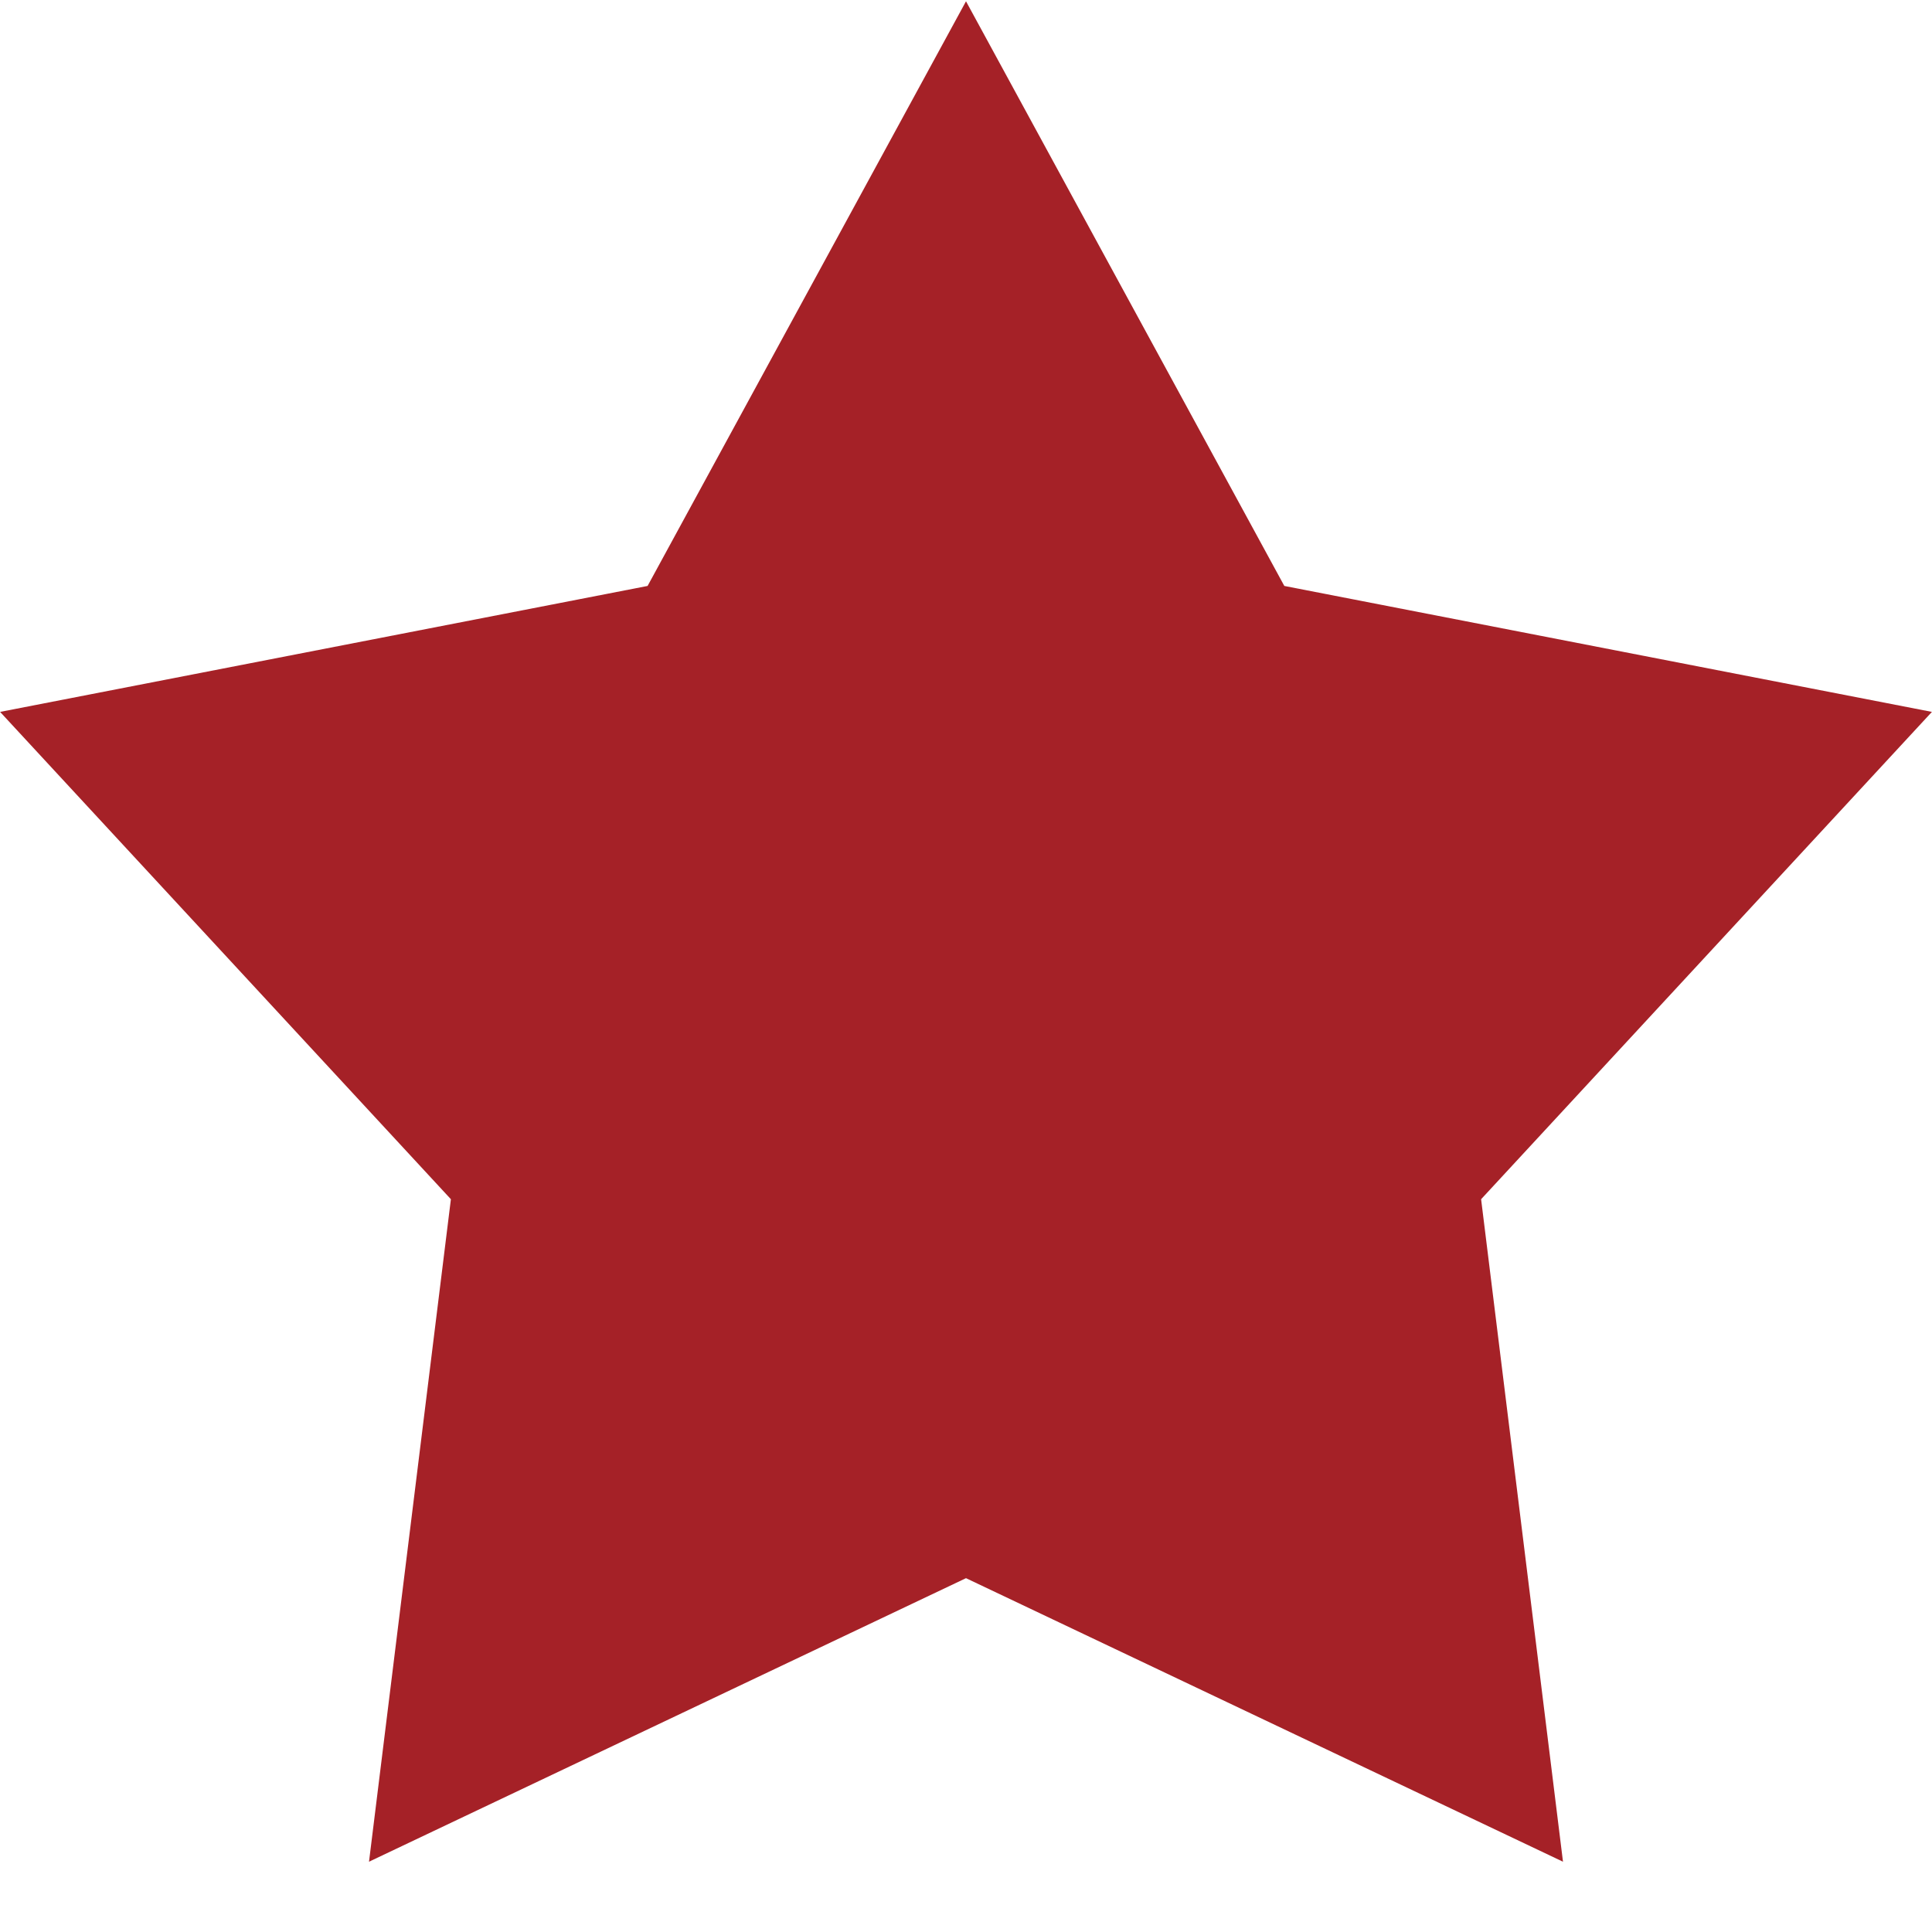 <svg xmlns="http://www.w3.org/2000/svg" xmlns:xlink="http://www.w3.org/1999/xlink" preserveAspectRatio="xMidYMid" width="21" height="21" viewBox="0 0 21 21">
  <defs>
    <style>

      .cls-2 {
        fill: #a52127;
      }
    </style>
  </defs>
  <path d="M10.500,0.014 C10.500,0.014 13.960,6.369 13.960,6.369 C13.960,6.369 20.999,7.738 20.999,7.738 C20.999,7.738 16.099,13.035 16.099,13.035 C16.099,13.035 16.989,20.236 16.989,20.236 C16.989,20.236 10.500,17.154 10.500,17.154 C10.500,17.154 4.011,20.236 4.011,20.236 C4.011,20.236 4.901,13.035 4.901,13.035 C4.901,13.035 0.001,7.738 0.001,7.738 C0.001,7.738 7.039,6.369 7.039,6.369 C7.039,6.369 10.500,0.014 10.500,0.014 " id="path-1" class="cls-2" fill-rule="evenodd"/>
</svg>
